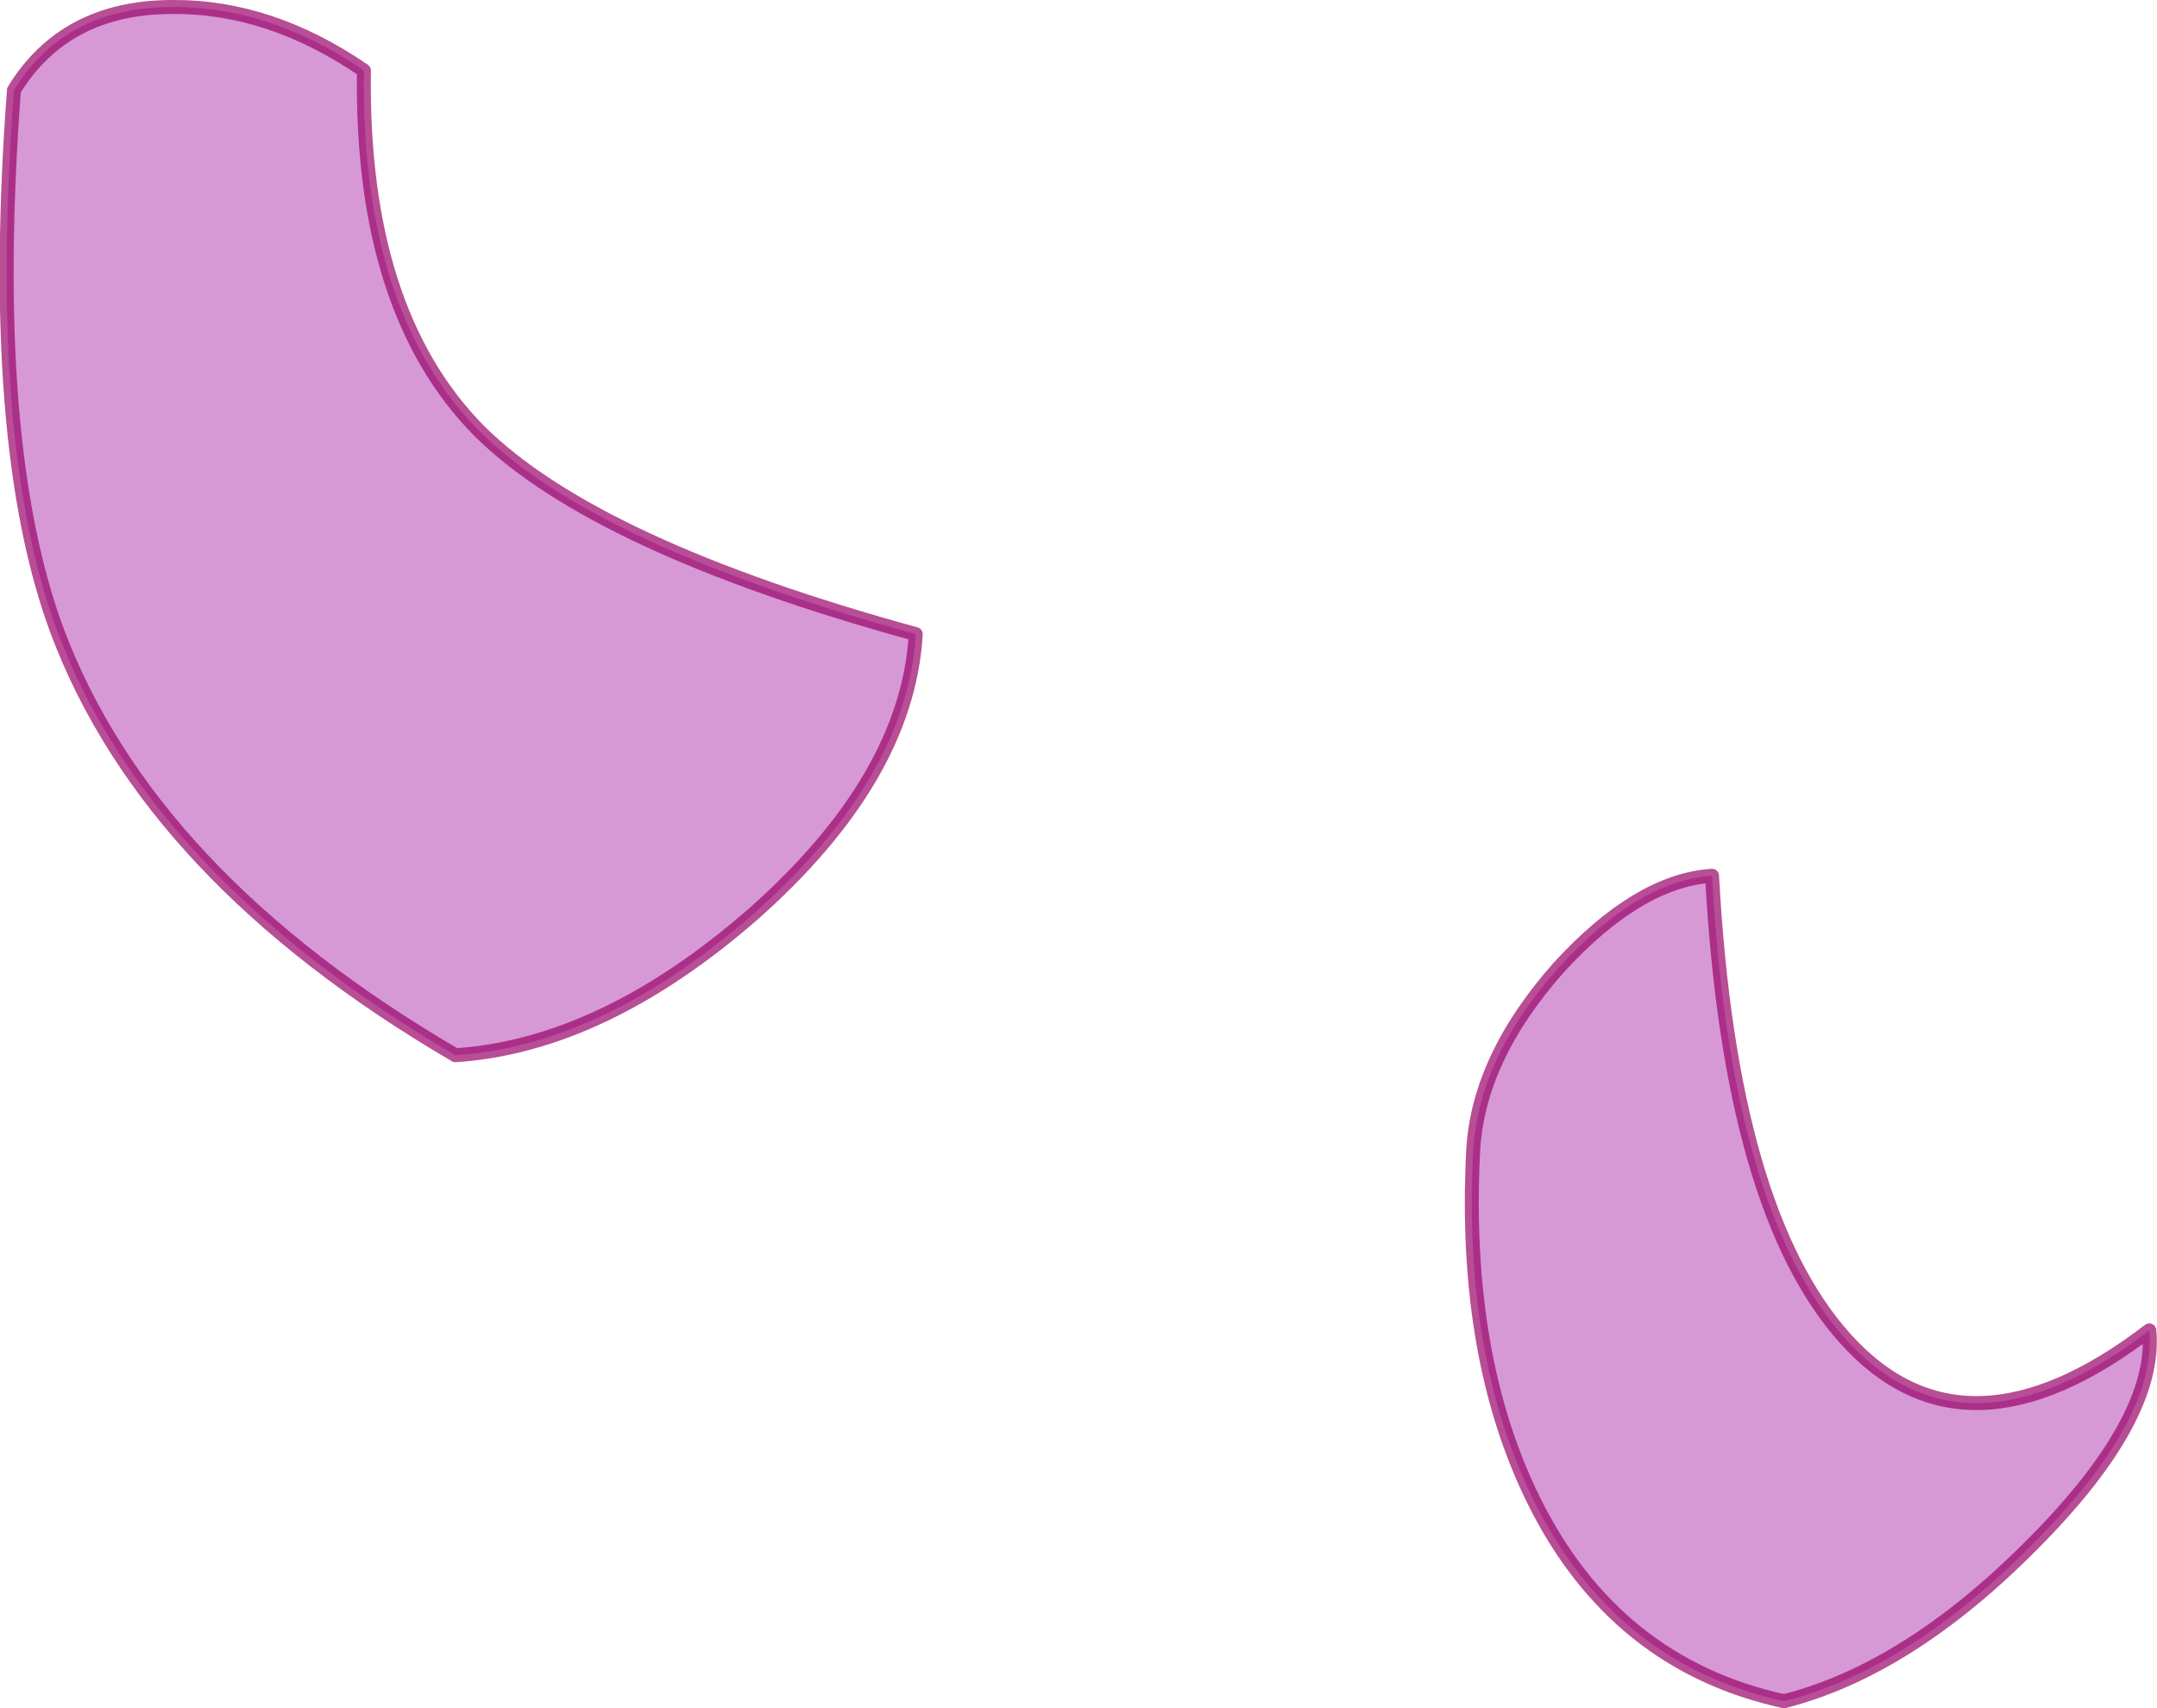 <?xml version="1.0" encoding="UTF-8" standalone="no"?>
<svg xmlns:ffdec="https://www.free-decompiler.com/flash" xmlns:xlink="http://www.w3.org/1999/xlink" ffdec:objectType="shape" height="122.3px" width="154.4px" xmlns="http://www.w3.org/2000/svg">
  <g transform="matrix(1.0, 0.0, 0.0, 1.0, 139.7, 58.85)">
    <path d="M-85.85 6.65 Q-96.6 16.0 -107.1 16.7 -129.0 3.9 -135.6 -13.65 -140.6 -27.1 -138.7 -52.4 -135.05 -58.35 -127.35 -58.35 -120.35 -58.4 -113.65 -53.8 -113.9 -36.6 -105.4 -28.0 -97.1 -19.75 -74.15 -13.45 -74.75 -3.15 -85.85 6.65" fill="#990099" fill-opacity="0.4" fill-rule="evenodd" stroke="none"/>
    <path d="M-85.85 6.65 Q-96.6 16.0 -107.1 16.7 -129.0 3.9 -135.6 -13.65 -140.6 -27.1 -138.7 -52.4 -135.05 -58.35 -127.35 -58.35 -120.35 -58.4 -113.65 -53.8 -113.9 -36.6 -105.4 -28.0 -97.1 -19.75 -74.15 -13.45 -74.75 -3.15 -85.85 6.65 Z" fill="none" stroke="#990066" stroke-linecap="round" stroke-linejoin="round" stroke-opacity="0.694" stroke-width="1.0"/>
    <path d="M-12.0 62.95 Q-3.15 60.7 5.7 51.8 14.75 42.75 14.15 36.4 0.95 46.5 -7.6 37.0 -15.85 27.85 -17.15 3.85 -22.45 4.2 -28.15 10.45 -33.9 16.95 -34.25 23.55 -35.0 38.3 -29.9 48.6 -24.1 60.3 -12.0 62.95" fill="#990099" fill-opacity="0.4" fill-rule="evenodd" stroke="none"/>
    <path d="M-12.0 62.95 Q-3.15 60.7 5.7 51.8 14.75 42.75 14.15 36.4 0.95 46.5 -7.6 37.0 -15.85 27.85 -17.15 3.85 -22.45 4.2 -28.15 10.45 -33.9 16.95 -34.25 23.55 -35.0 38.3 -29.9 48.6 -24.1 60.3 -12.0 62.95 Z" fill="none" stroke="#990066" stroke-linecap="round" stroke-linejoin="round" stroke-opacity="0.694" stroke-width="1.0"/>
  </g>
</svg>
